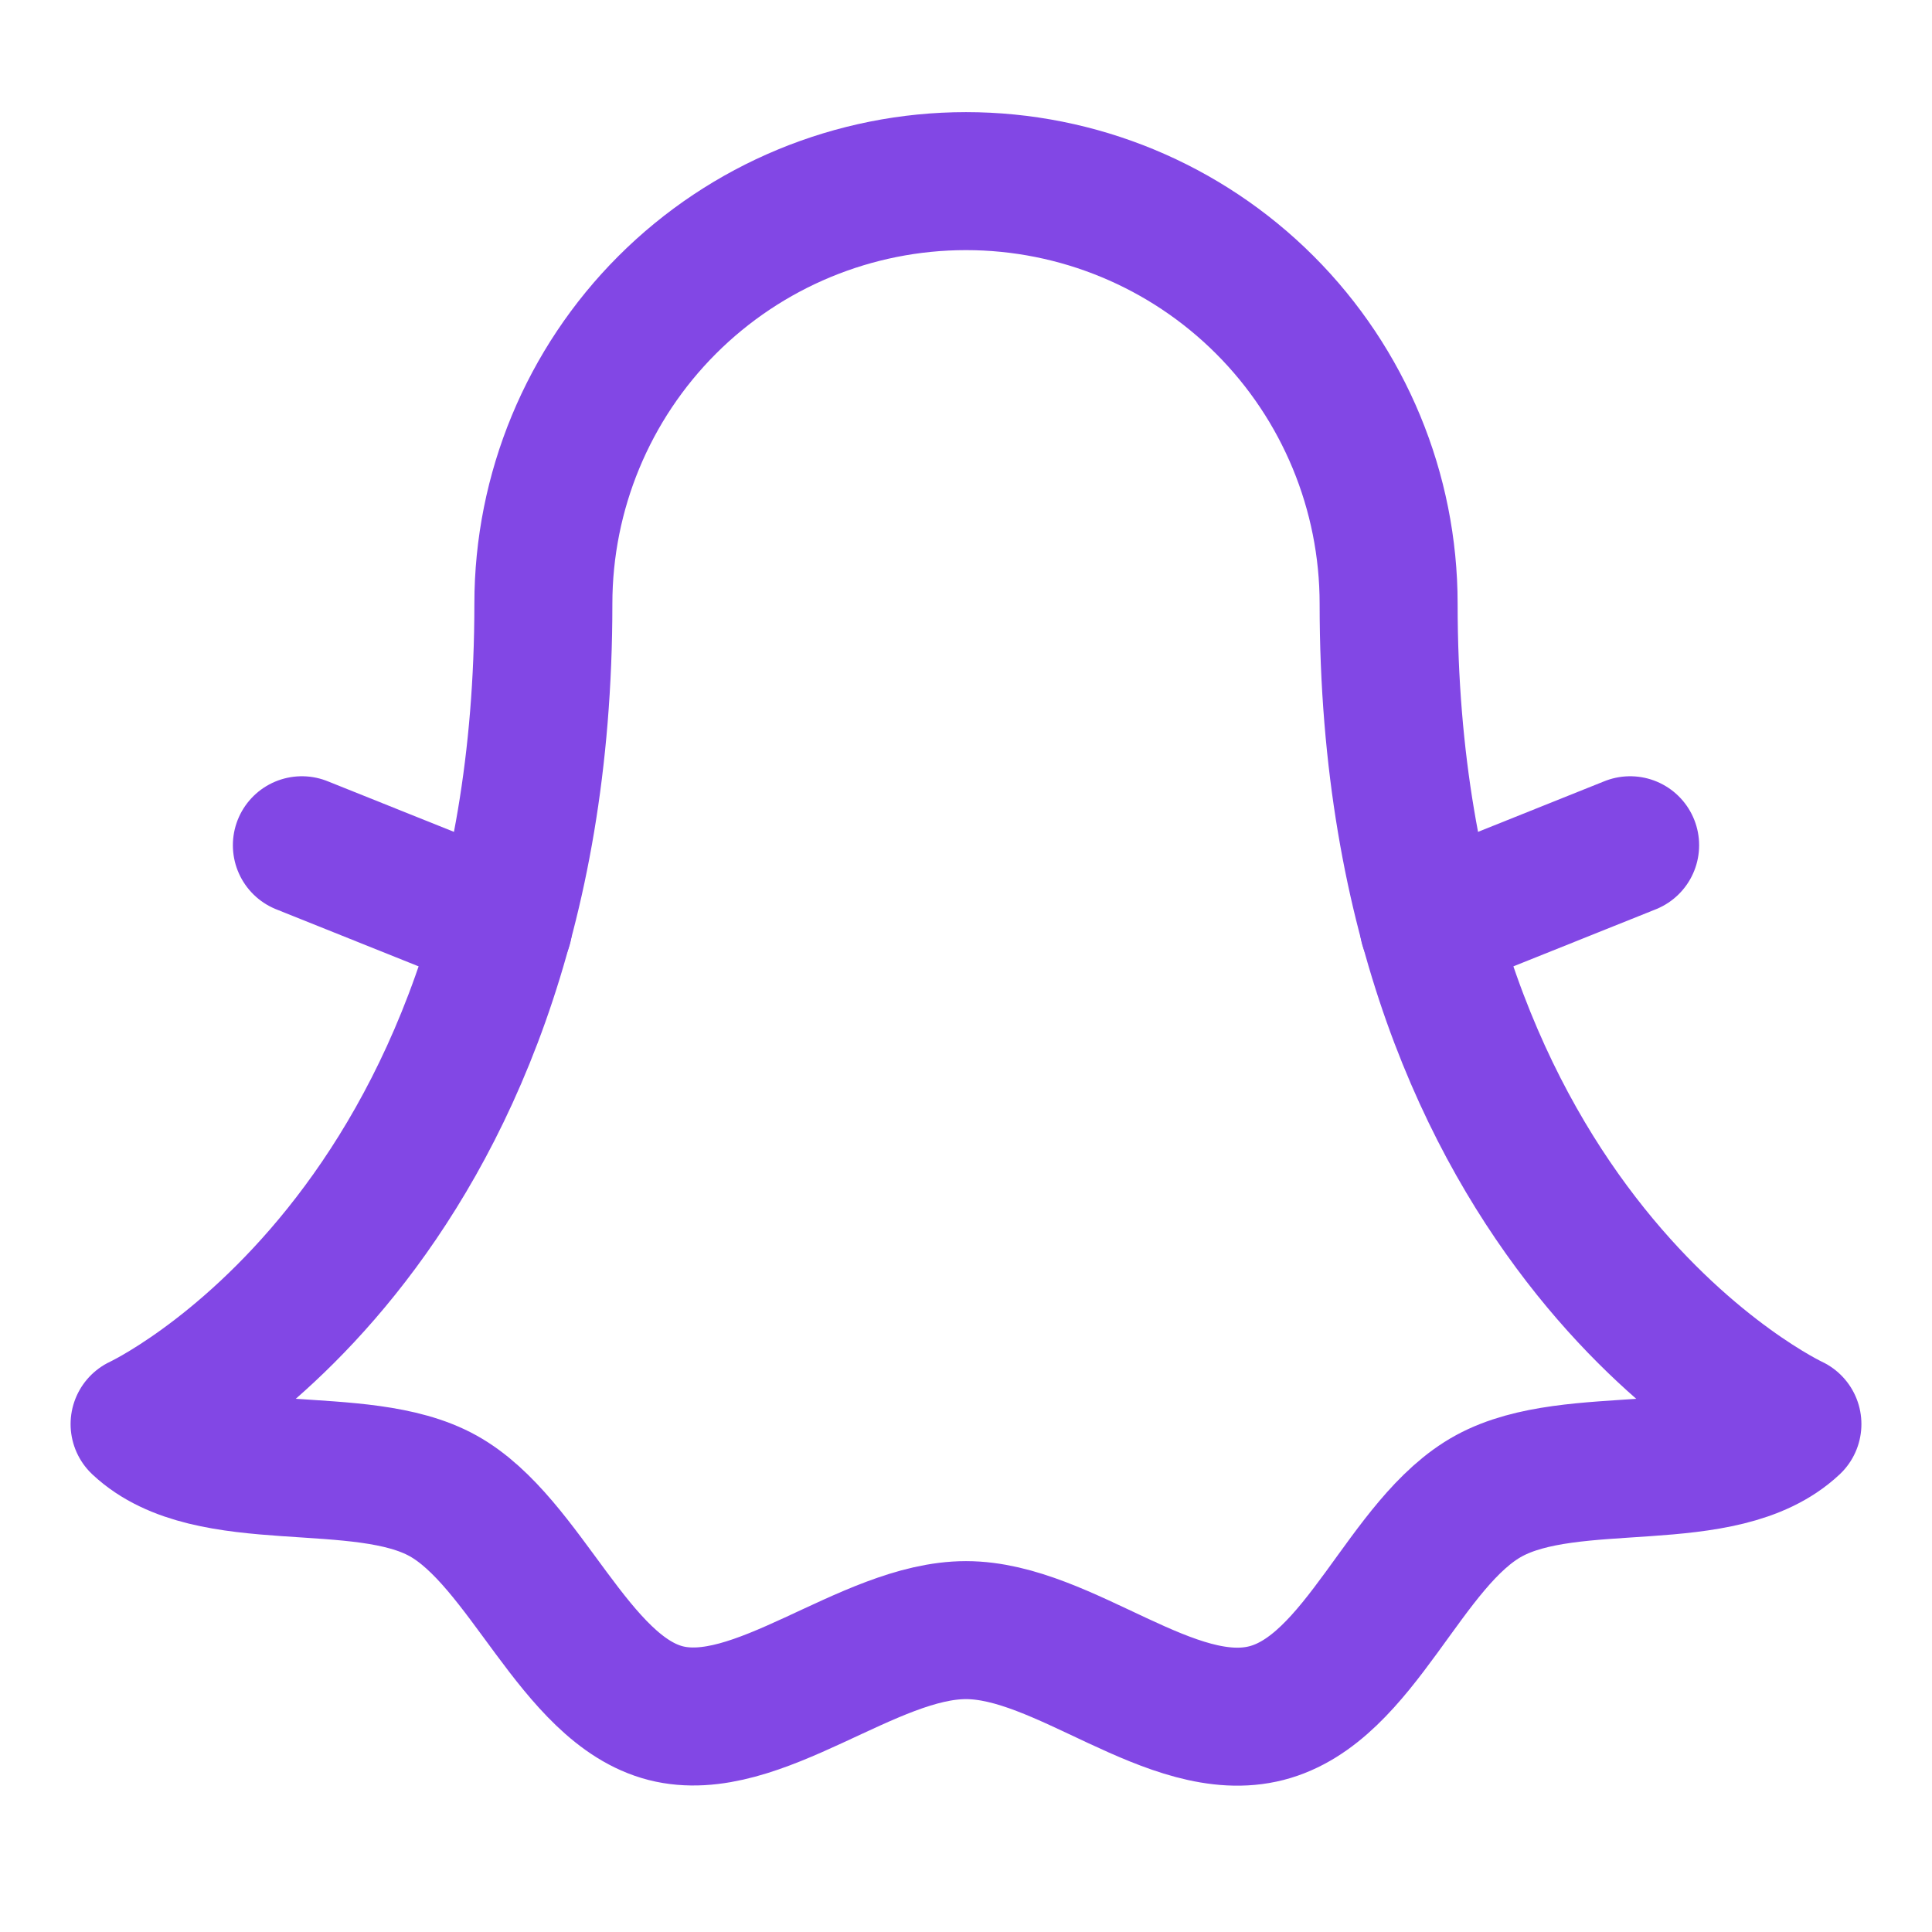 <svg width="28" height="28" viewBox="0 0 28 28" fill="none" xmlns="http://www.w3.org/2000/svg">
<path d="M2.023 20.639C2.023 20.639 7.875 17.927 7.875 8.75C7.875 7.126 8.52 5.568 9.669 4.419C10.818 3.27 12.376 2.625 14 2.625C15.624 2.625 17.182 3.27 18.331 4.419C19.48 5.568 20.125 7.126 20.125 8.75C20.125 17.927 25.977 20.639 25.977 20.639C24.959 21.591 22.805 21.011 21.58 21.678C20.355 22.345 19.72 24.478 18.353 24.828C16.986 25.178 15.422 23.625 14 23.625C12.578 23.625 10.97 25.167 9.647 24.828C8.323 24.489 7.623 22.345 6.42 21.678C5.217 21.011 3.041 21.591 2.023 20.639Z" stroke="#8247E5" stroke-width="2" stroke-linecap="round" stroke-linejoin="round"/>
<path d="M20.705 13.42L23.625 12.25" stroke="#8247E5" stroke-width="2" stroke-linecap="round" stroke-linejoin="round"/>
<path d="M7.295 13.42L4.375 12.25" stroke="#8247E5" stroke-width="2" stroke-linecap="round" stroke-linejoin="round"/>
</svg>
